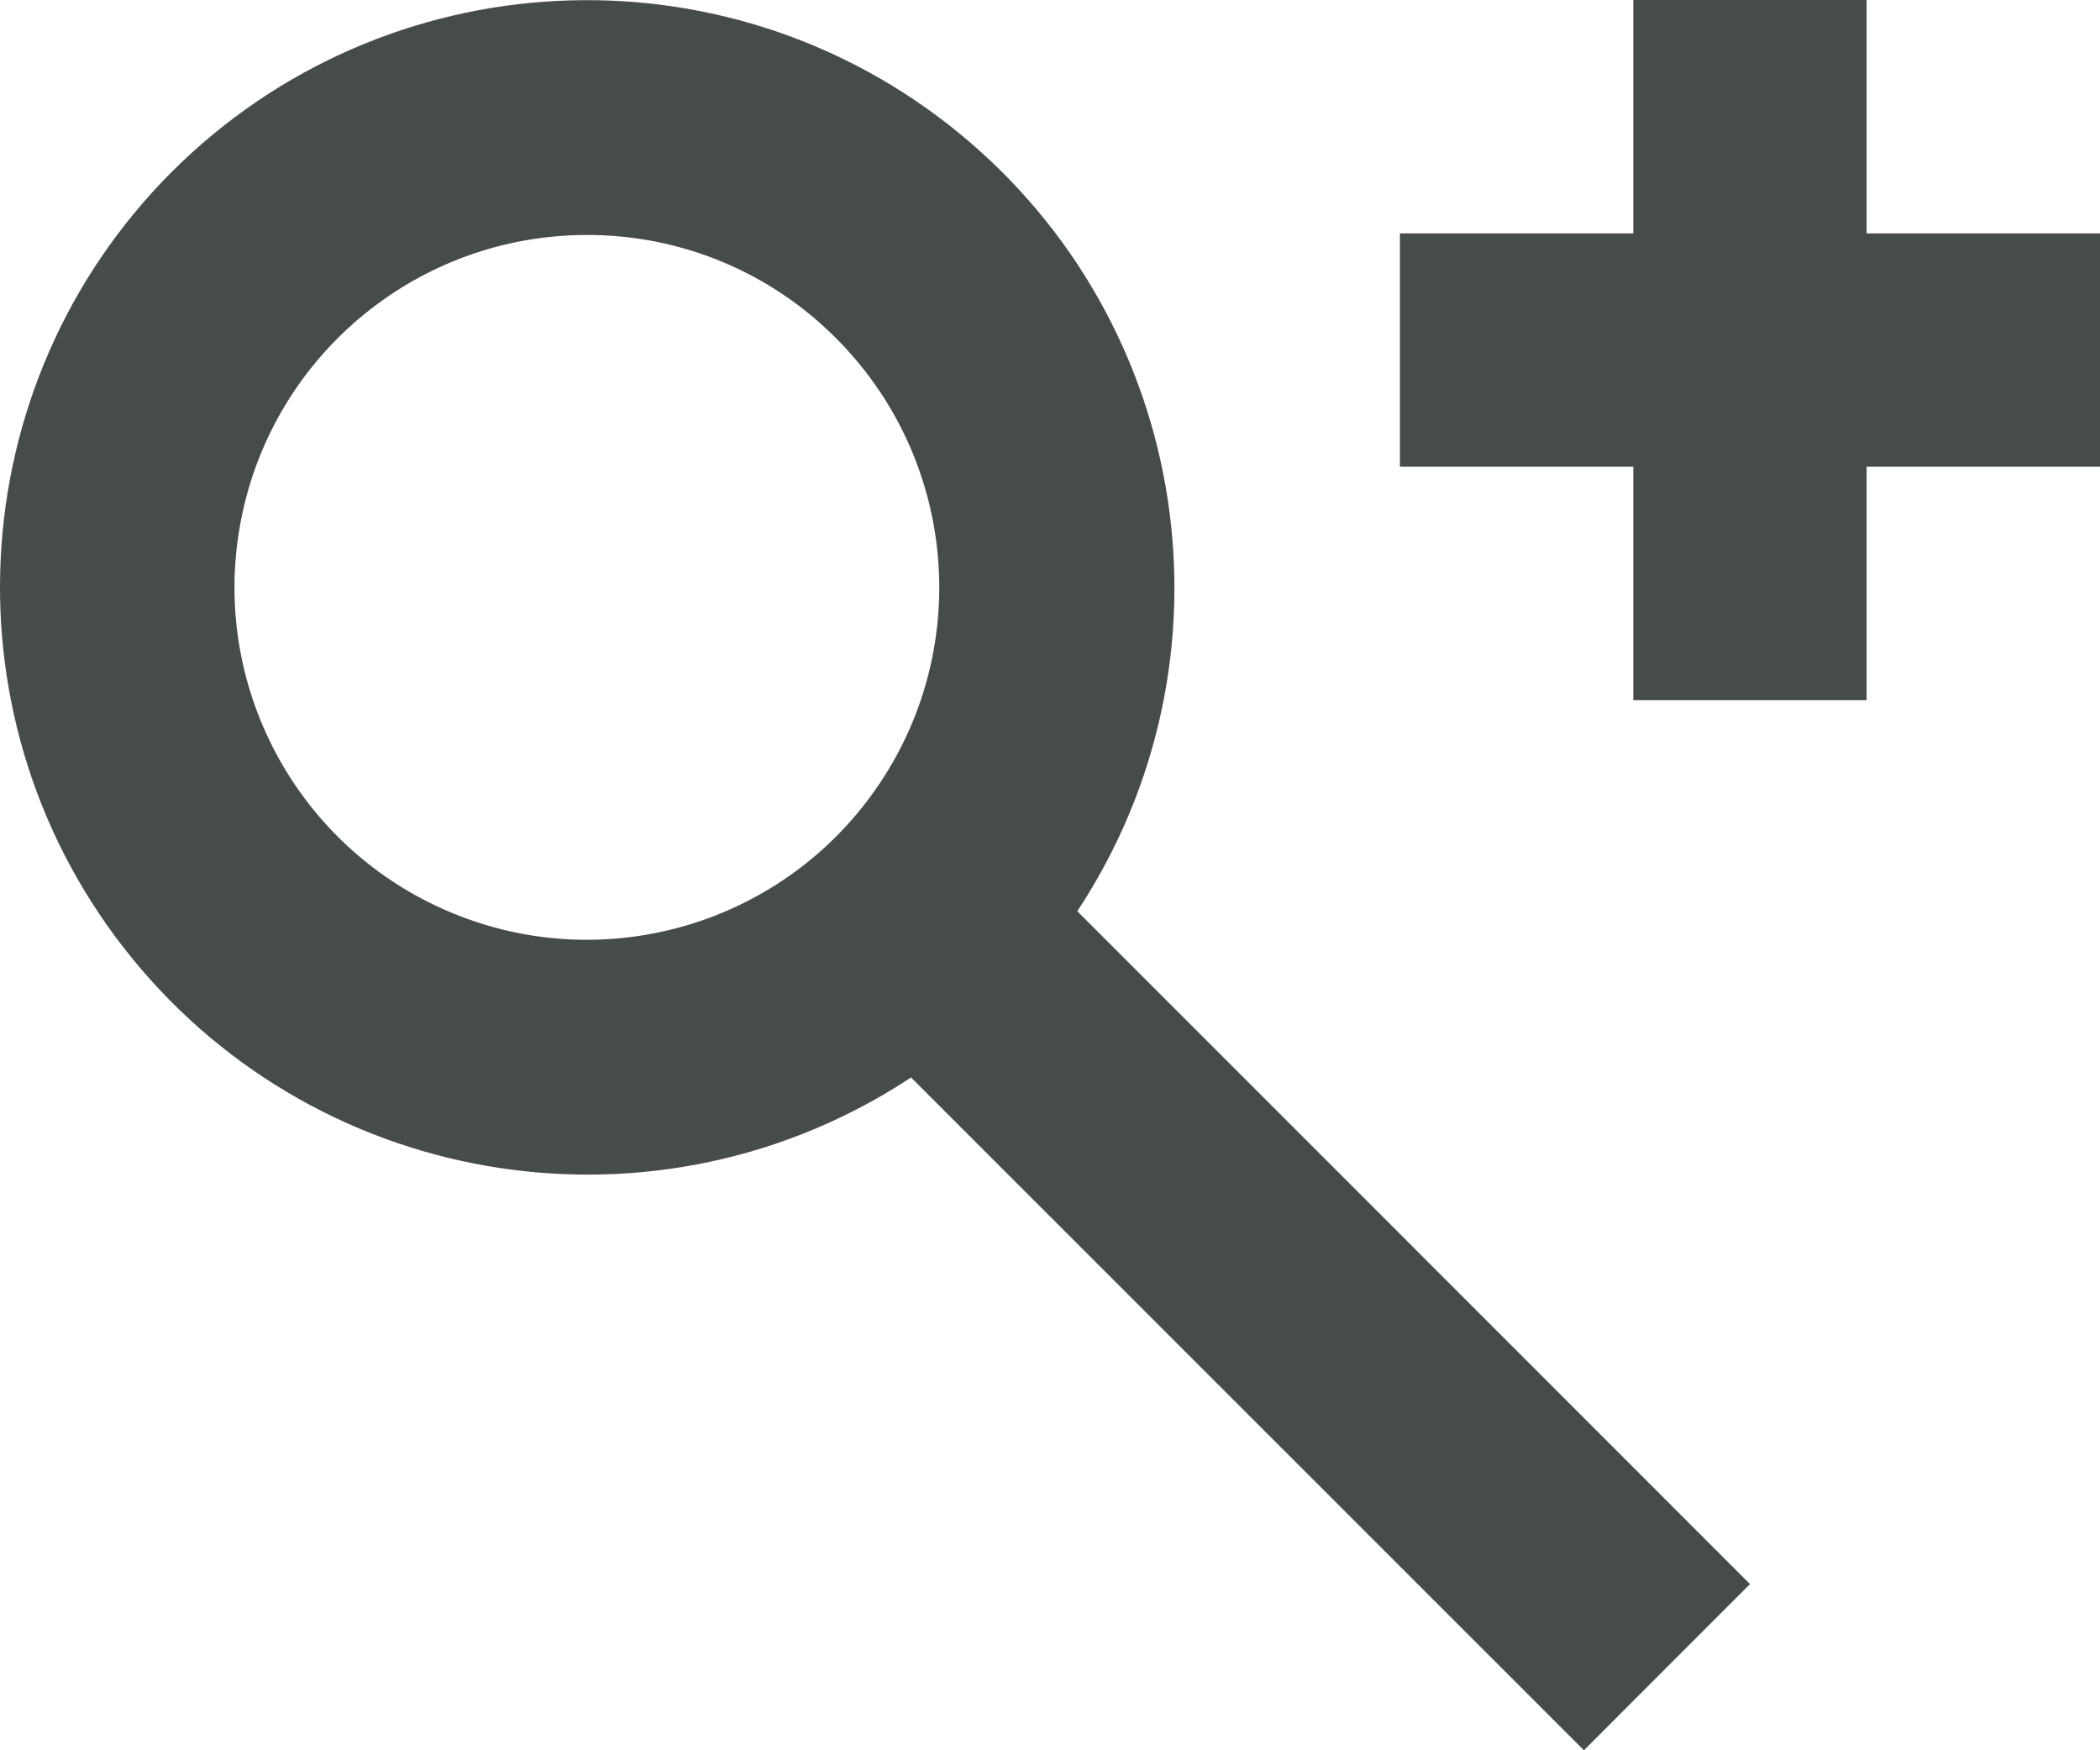 <svg width="24" height="20" viewBox="0 0 24 20" fill="none" xmlns="http://www.w3.org/2000/svg">
<path d="M18.102 20L10.412 12.312C7.536 14.209 3.692 13.622 1.513 10.954C-0.665 8.286 -0.471 4.403 1.962 1.965C4.4 -0.469 8.284 -0.664 10.953 1.515C13.622 3.693 14.209 7.537 12.312 10.412L20 18.101L18.102 20ZM6.71 2.685C4.788 2.684 3.134 4.04 2.758 5.924C2.382 7.808 3.389 9.695 5.164 10.431C6.938 11.167 8.986 10.548 10.054 8.951C11.123 7.355 10.914 5.226 9.557 3.867C8.804 3.108 7.778 2.683 6.71 2.685ZM21.333 8H18.666V5.333H15.999V2.667H18.666V0H21.333V2.667H24V5.333H21.333V8Z" fill="#464C4C"/>
</svg>
